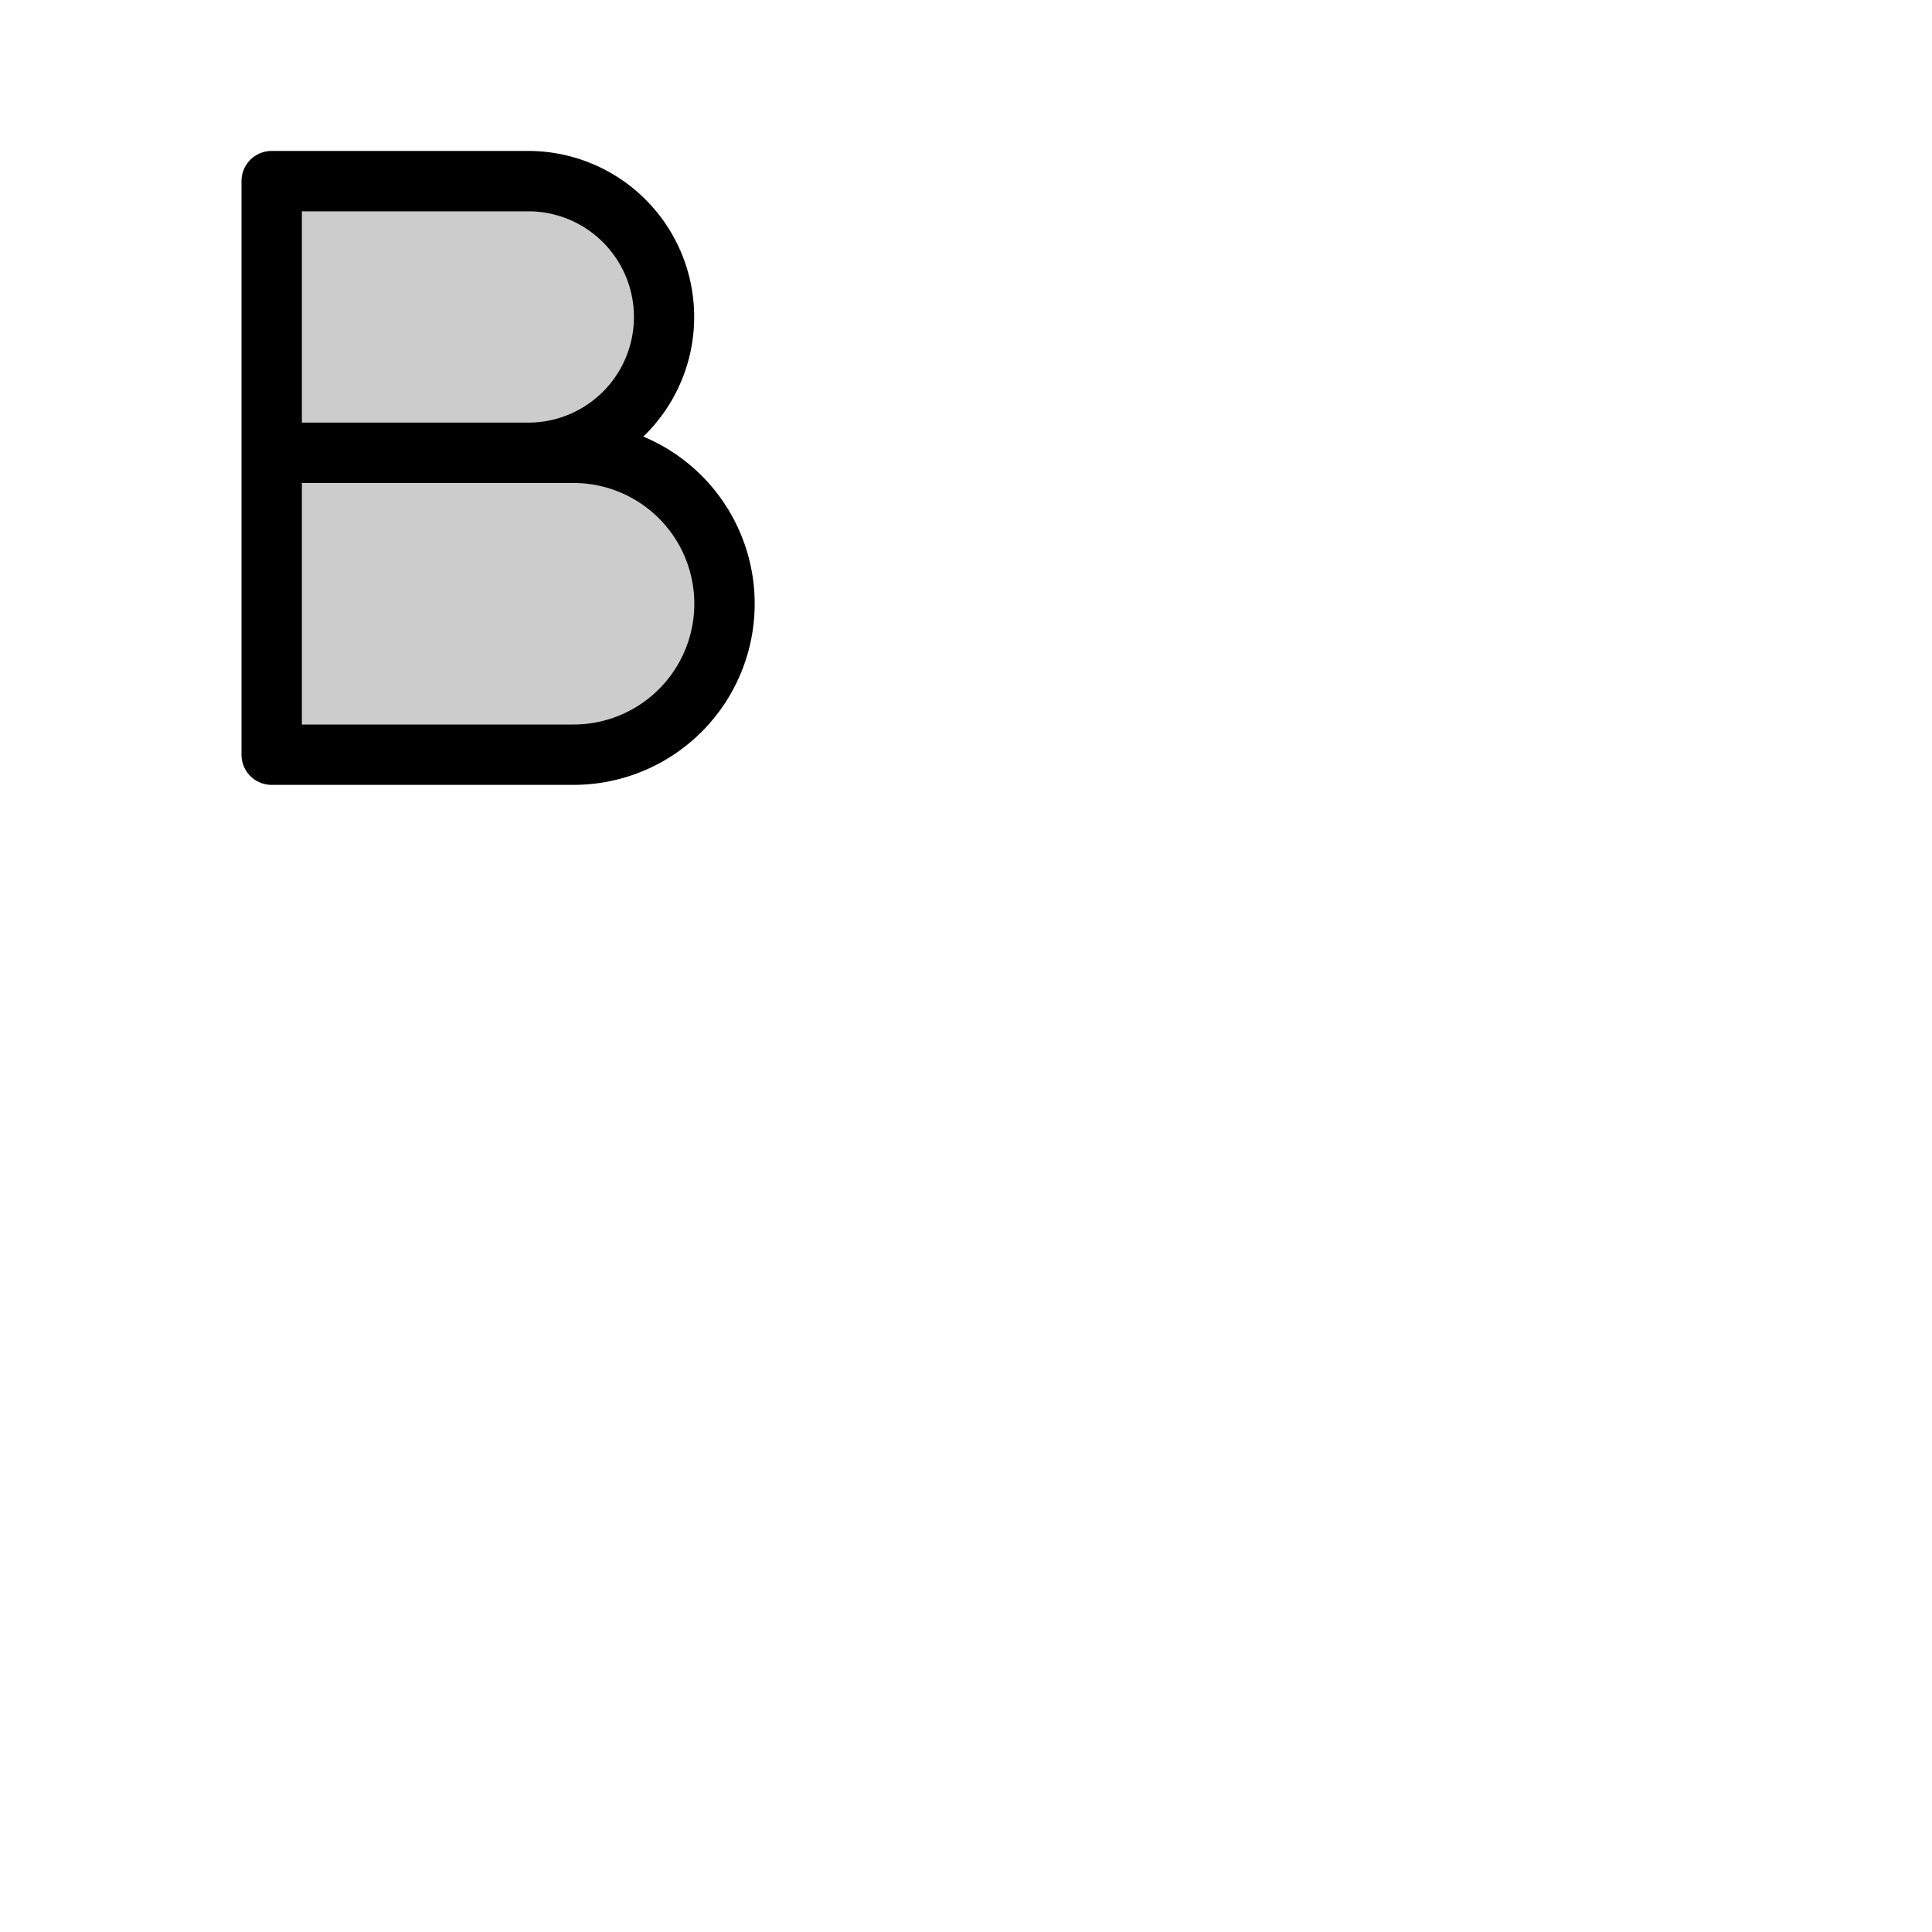 <svg xmlns="http://www.w3.org/2000/svg" version="1.1" viewBox="0 0 512 512" fill="currentColor"><g fill="currentColor"><path d="M192 160a40 40 0 0 1-40 40H72V48h68a36 36 0 0 1 0 72h12a40 40 0 0 1 40 40" opacity=".2"/><path d="M170.48 115.7A44 44 0 0 0 140 40H72a8 8 0 0 0-8 8v152a8 8 0 0 0 8 8h80a48 48 0 0 0 18.48-92.3M80 56h60a28 28 0 0 1 0 56H80Zm72 136H80v-64h72a32 32 0 0 1 0 64"/></g></svg>